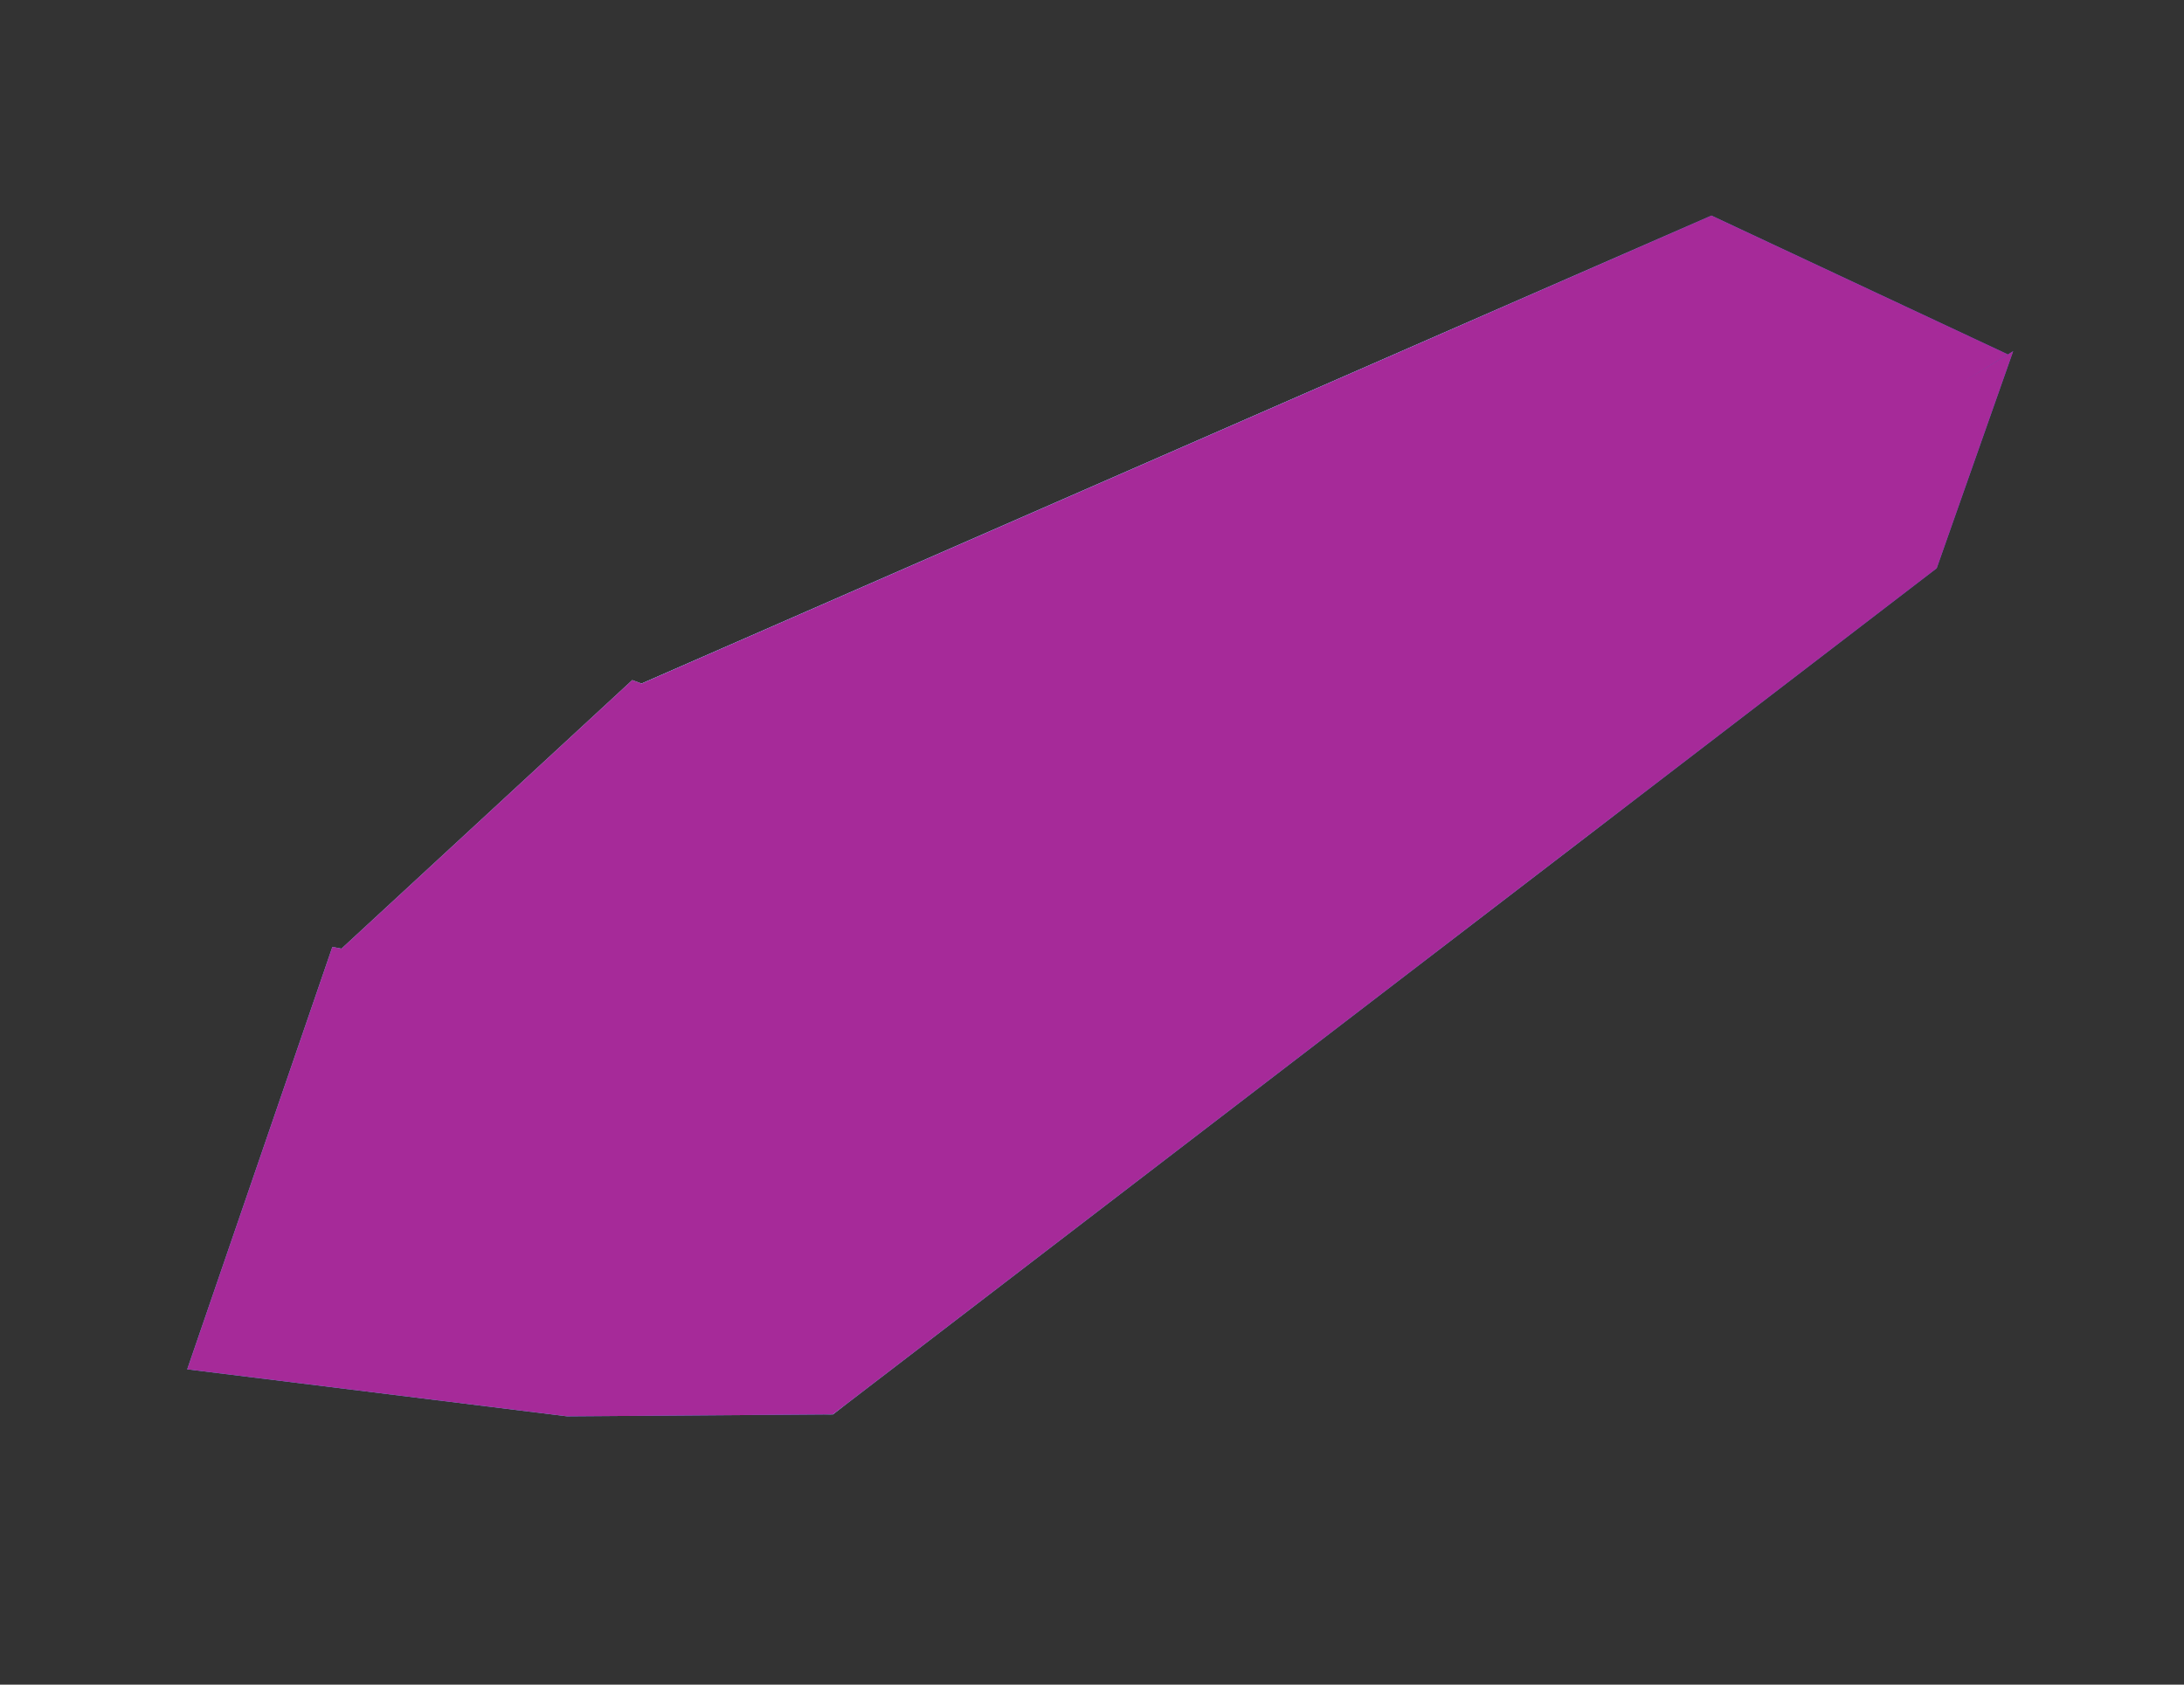 <svg width="175" height="135" viewBox="0 0 175 135" fill="none" xmlns="http://www.w3.org/2000/svg">
<rect x="0" y="0" width="175" height="135" fill="#333333" stroke="none"/>
<path d="M146.837 37.079L67.872 61.307L67.546 85.744L146.837 37.079Z" fill="url(#paint0_linear_2162:317)"/>
<path d="M146.837 37.079L67.872 61.307L67.546 85.744L146.837 37.079Z" fill="url(#paint1_linear_2162:317)"/>
<path d="M146.837 37.079L67.872 61.307L67.546 85.744L146.837 37.079Z" fill="url(#paint2_linear_2162:317)"/>
<path d="M137.137 17.276L50.48 55.183L68.555 61.49L146.838 37.079L160.877 28.396L137.137 17.276Z" fill="url(#paint3_linear_2162:317)"/>
<path d="M137.137 17.276L50.48 55.183L68.555 61.49L146.838 37.079L160.877 28.396L137.137 17.276Z" fill="url(#paint4_linear_2162:317)"/>
<path d="M137.137 17.276L50.48 55.183L68.555 61.49L146.838 37.079L160.877 28.396L137.137 17.276Z" fill="url(#paint5_linear_2162:317)"/>
<path d="M67.547 85.744L161.31 28.146L155.185 45.538L66.739 113.345L67.547 85.744Z" fill="url(#paint6_linear_2162:317)"/>
<path d="M67.547 85.744L161.31 28.146L155.185 45.538L66.739 113.345L67.547 85.744Z" fill="url(#paint7_linear_2162:317)"/>
<path d="M66.74 113.345L67.663 83.945L45.468 113.502L66.74 113.345Z" fill="url(#paint8_linear_2162:317)"/>
<path d="M66.74 113.345L67.663 83.945L45.468 113.502L66.74 113.345Z" fill="url(#paint9_linear_2162:317)"/>
<path d="M67.912 84.378L68.305 61.057L50.662 54.5L27.316 76.062L67.912 84.378Z" fill="url(#paint10_linear_2162:317)"/>
<path d="M45.469 113.503L15.001 109.732L26.633 75.879L67.663 83.945L45.469 113.503Z" fill="url(#paint11_linear_2162:317)"/>
<path d="M45.469 113.503L15.001 109.732L26.633 75.879L67.663 83.945L45.469 113.503Z" fill="url(#paint12_linear_2162:317)"/>
<g style="mix-blend-mode:color">
<path d="M137.136 17.276L51.408 54.777L50.663 54.5L27.36 76.022L26.633 75.879L15.001 109.732L45.468 113.503L45.469 113.502L66.739 113.345L155.185 45.538L161.31 28.146L157.048 30.764L160.877 28.396L137.136 17.276Z" fill="#A62A99"/>
</g>
<defs>
<linearGradient id="paint0_linear_2162:317" x1="146.404" y1="37.329" x2="66.694" y2="75.267" gradientUnits="userSpaceOnUse">
<stop stop-color="#66CAF4"/>
<stop offset="0.276" stop-color="#64CEF4"/>
<stop offset="0.317" stop-color="#81DBF1"/>
<stop offset="0.472" stop-color="#80DEF2"/>
<stop offset="0.525" stop-color="#60D4F4"/>
<stop offset="1" stop-color="#59E1F3"/>
</linearGradient>
<linearGradient id="paint1_linear_2162:317" x1="78.988" y1="78.561" x2="72.998" y2="58.804" gradientUnits="userSpaceOnUse">
<stop stop-color="#84FCFF"/>
<stop offset="0.068" stop-color="#84FCFF" stop-opacity="0"/>
</linearGradient>
<linearGradient id="paint2_linear_2162:317" x1="101.567" y1="51.669" x2="106.137" y2="64.894" gradientUnits="userSpaceOnUse">
<stop stop-color="#84FCFF"/>
<stop offset="0.068" stop-color="#84FCFF" stop-opacity="0"/>
</linearGradient>
<linearGradient id="paint3_linear_2162:317" x1="153.002" y1="14.756" x2="58.605" y2="69.256" gradientUnits="userSpaceOnUse">
<stop stop-color="#3870CB"/>
<stop offset="0.51" stop-color="#62E3F9"/>
<stop offset="1" stop-color="#63D9F6"/>
</linearGradient>
<linearGradient id="paint4_linear_2162:317" x1="82.858" y1="42.263" x2="87.53" y2="52.098" gradientUnits="userSpaceOnUse">
<stop stop-color="#84FCFF"/>
<stop offset="0.068" stop-color="#84FCFF" stop-opacity="0"/>
</linearGradient>
<linearGradient id="paint5_linear_2162:317" x1="103.049" y1="50.236" x2="97.586" y2="31.279" gradientUnits="userSpaceOnUse">
<stop stop-color="#84FCFF"/>
<stop offset="0.068" stop-color="#84FCFF" stop-opacity="0"/>
</linearGradient>
<linearGradient id="paint6_linear_2162:317" x1="158.966" y1="45.087" x2="67.364" y2="86.427" gradientUnits="userSpaceOnUse">
<stop stop-color="#4378D8"/>
<stop offset="0.333" stop-color="#4B98E2"/>
<stop offset="0.37" stop-color="#64BCFC"/>
<stop offset="0.5" stop-color="#62BAFA"/>
<stop offset="0.557" stop-color="#4FA9E7"/>
<stop offset="1" stop-color="#5BD8F5"/>
</linearGradient>
<linearGradient id="paint7_linear_2162:317" x1="70.56" y1="79.963" x2="85.376" y2="81.692" gradientUnits="userSpaceOnUse">
<stop stop-color="#84FCFF"/>
<stop offset="0.068" stop-color="#84FCFF" stop-opacity="0"/>
</linearGradient>
<linearGradient id="paint8_linear_2162:317" x1="67.23" y1="84.195" x2="55.762" y2="113.332" gradientUnits="userSpaceOnUse">
<stop stop-color="#47B8E9"/>
<stop offset="1" stop-color="#49A2FF"/>
</linearGradient>
<linearGradient id="paint9_linear_2162:317" x1="66.418" y1="96.788" x2="50.78" y2="97.359" gradientUnits="userSpaceOnUse">
<stop stop-color="#84FCFF"/>
<stop offset="0.068" stop-color="#84FCFF" stop-opacity="0"/>
</linearGradient>
<linearGradient id="paint10_linear_2162:317" x1="69.68" y1="63.439" x2="32.441" y2="84.939" gradientUnits="userSpaceOnUse">
<stop stop-color="#98FEFE"/>
<stop offset="1" stop-color="#6FE7F7"/>
</linearGradient>
<linearGradient id="paint11_linear_2162:317" x1="64.413" y1="78.316" x2="13.751" y2="107.566" gradientUnits="userSpaceOnUse">
<stop stop-color="#6AE1FF"/>
<stop offset="1" stop-color="#5CAFFE"/>
</linearGradient>
<linearGradient id="paint12_linear_2162:317" x1="47.057" y1="80.254" x2="35.107" y2="112.556" gradientUnits="userSpaceOnUse">
<stop stop-color="#84FCFF"/>
<stop offset="0.068" stop-color="#84FCFF" stop-opacity="0"/>
</linearGradient>
</defs>
</svg>
